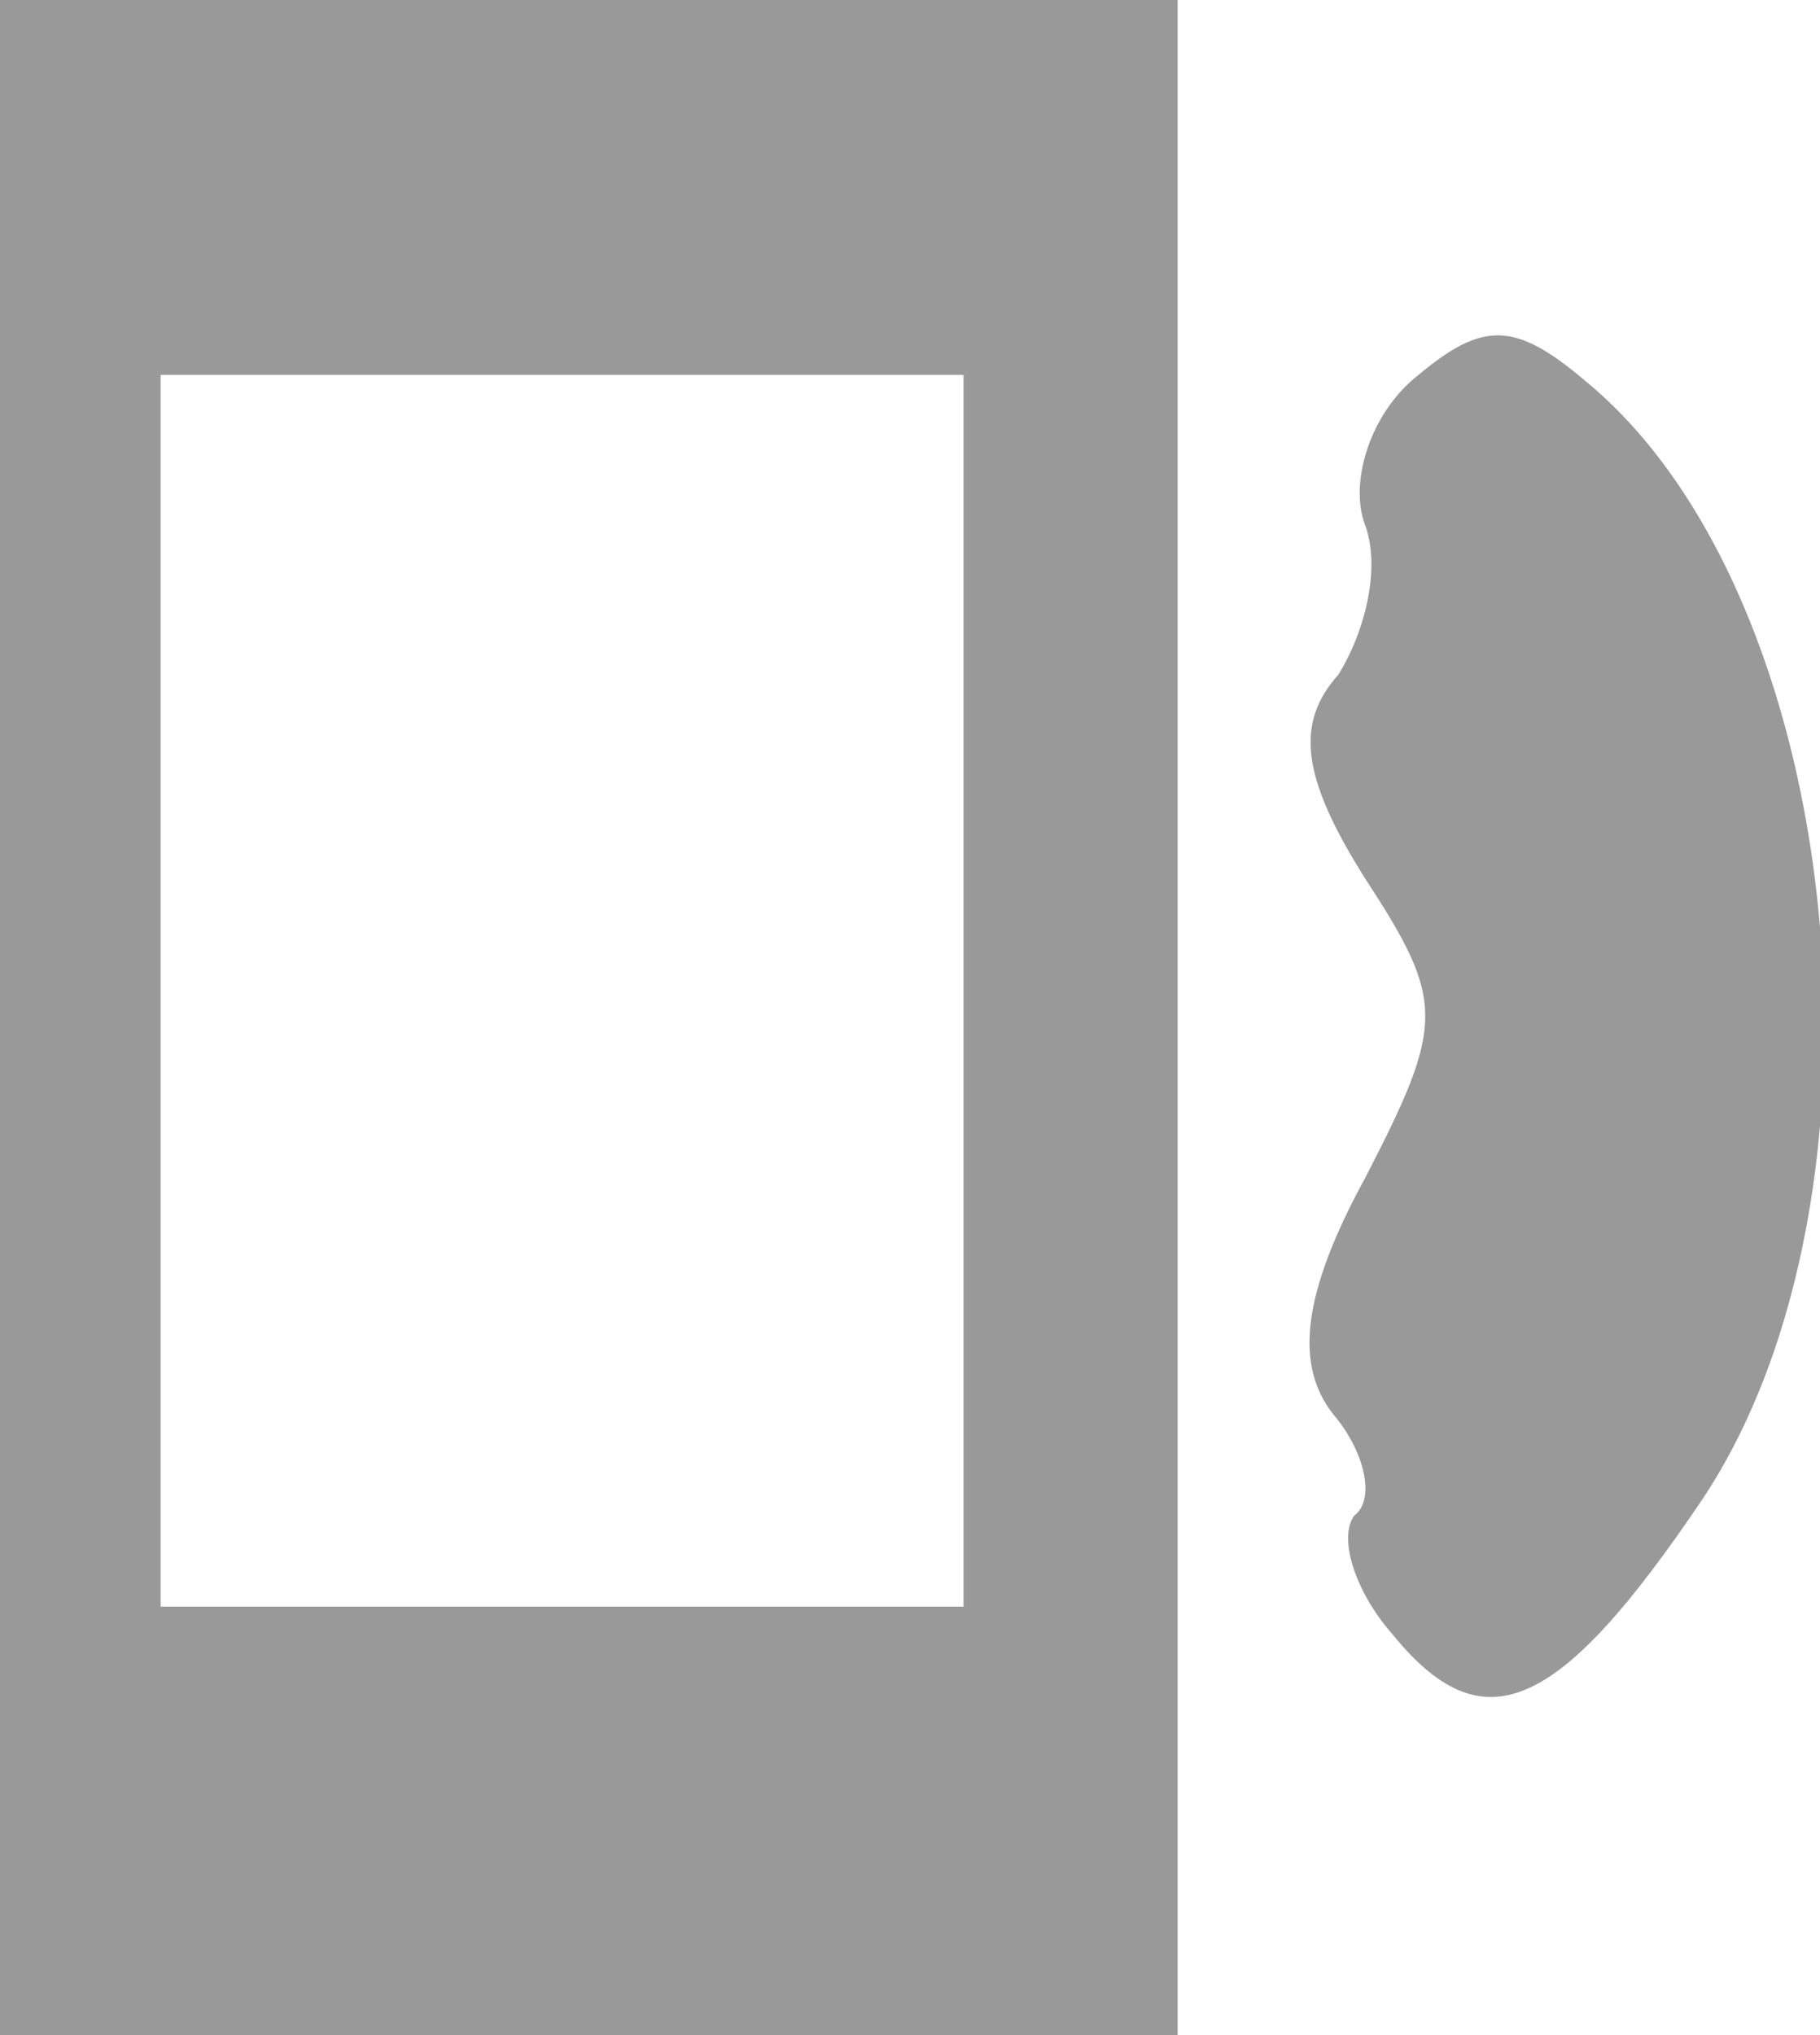 <!DOCTYPE svg PUBLIC "-//W3C//DTD SVG 20010904//EN" "http://www.w3.org/TR/2001/REC-SVG-20010904/DTD/svg10.dtd">
<svg version="1.0" xmlns="http://www.w3.org/2000/svg" width="34px" height="38px" viewBox="0 0 340 380" preserveAspectRatio="xMidYMid meet">
<g id="layer1" fill="#999999" stroke="none">
 <path d="M0 190 l0 -190 110 0 110 0 0 190 0 190 -110 0 -110 0 0 -190z m180 -5 l0 -115 -75 0 -75 0 0 115 0 115 75 0 75 0 0 -115z"/>
 <path d="M260 305 c-7 -8 -10 -18 -7 -22 4 -3 2 -12 -4 -19 -7 -9 -6 -22 6 -44 15 -29 15 -33 0 -56 -12 -19 -13 -29 -5 -38 5 -8 8 -20 5 -28 -3 -8 1 -21 10 -28 12 -10 18 -10 31 1 49 40 60 152 22 209 -27 40 -41 46 -58 25z"/>
 </g>

</svg>